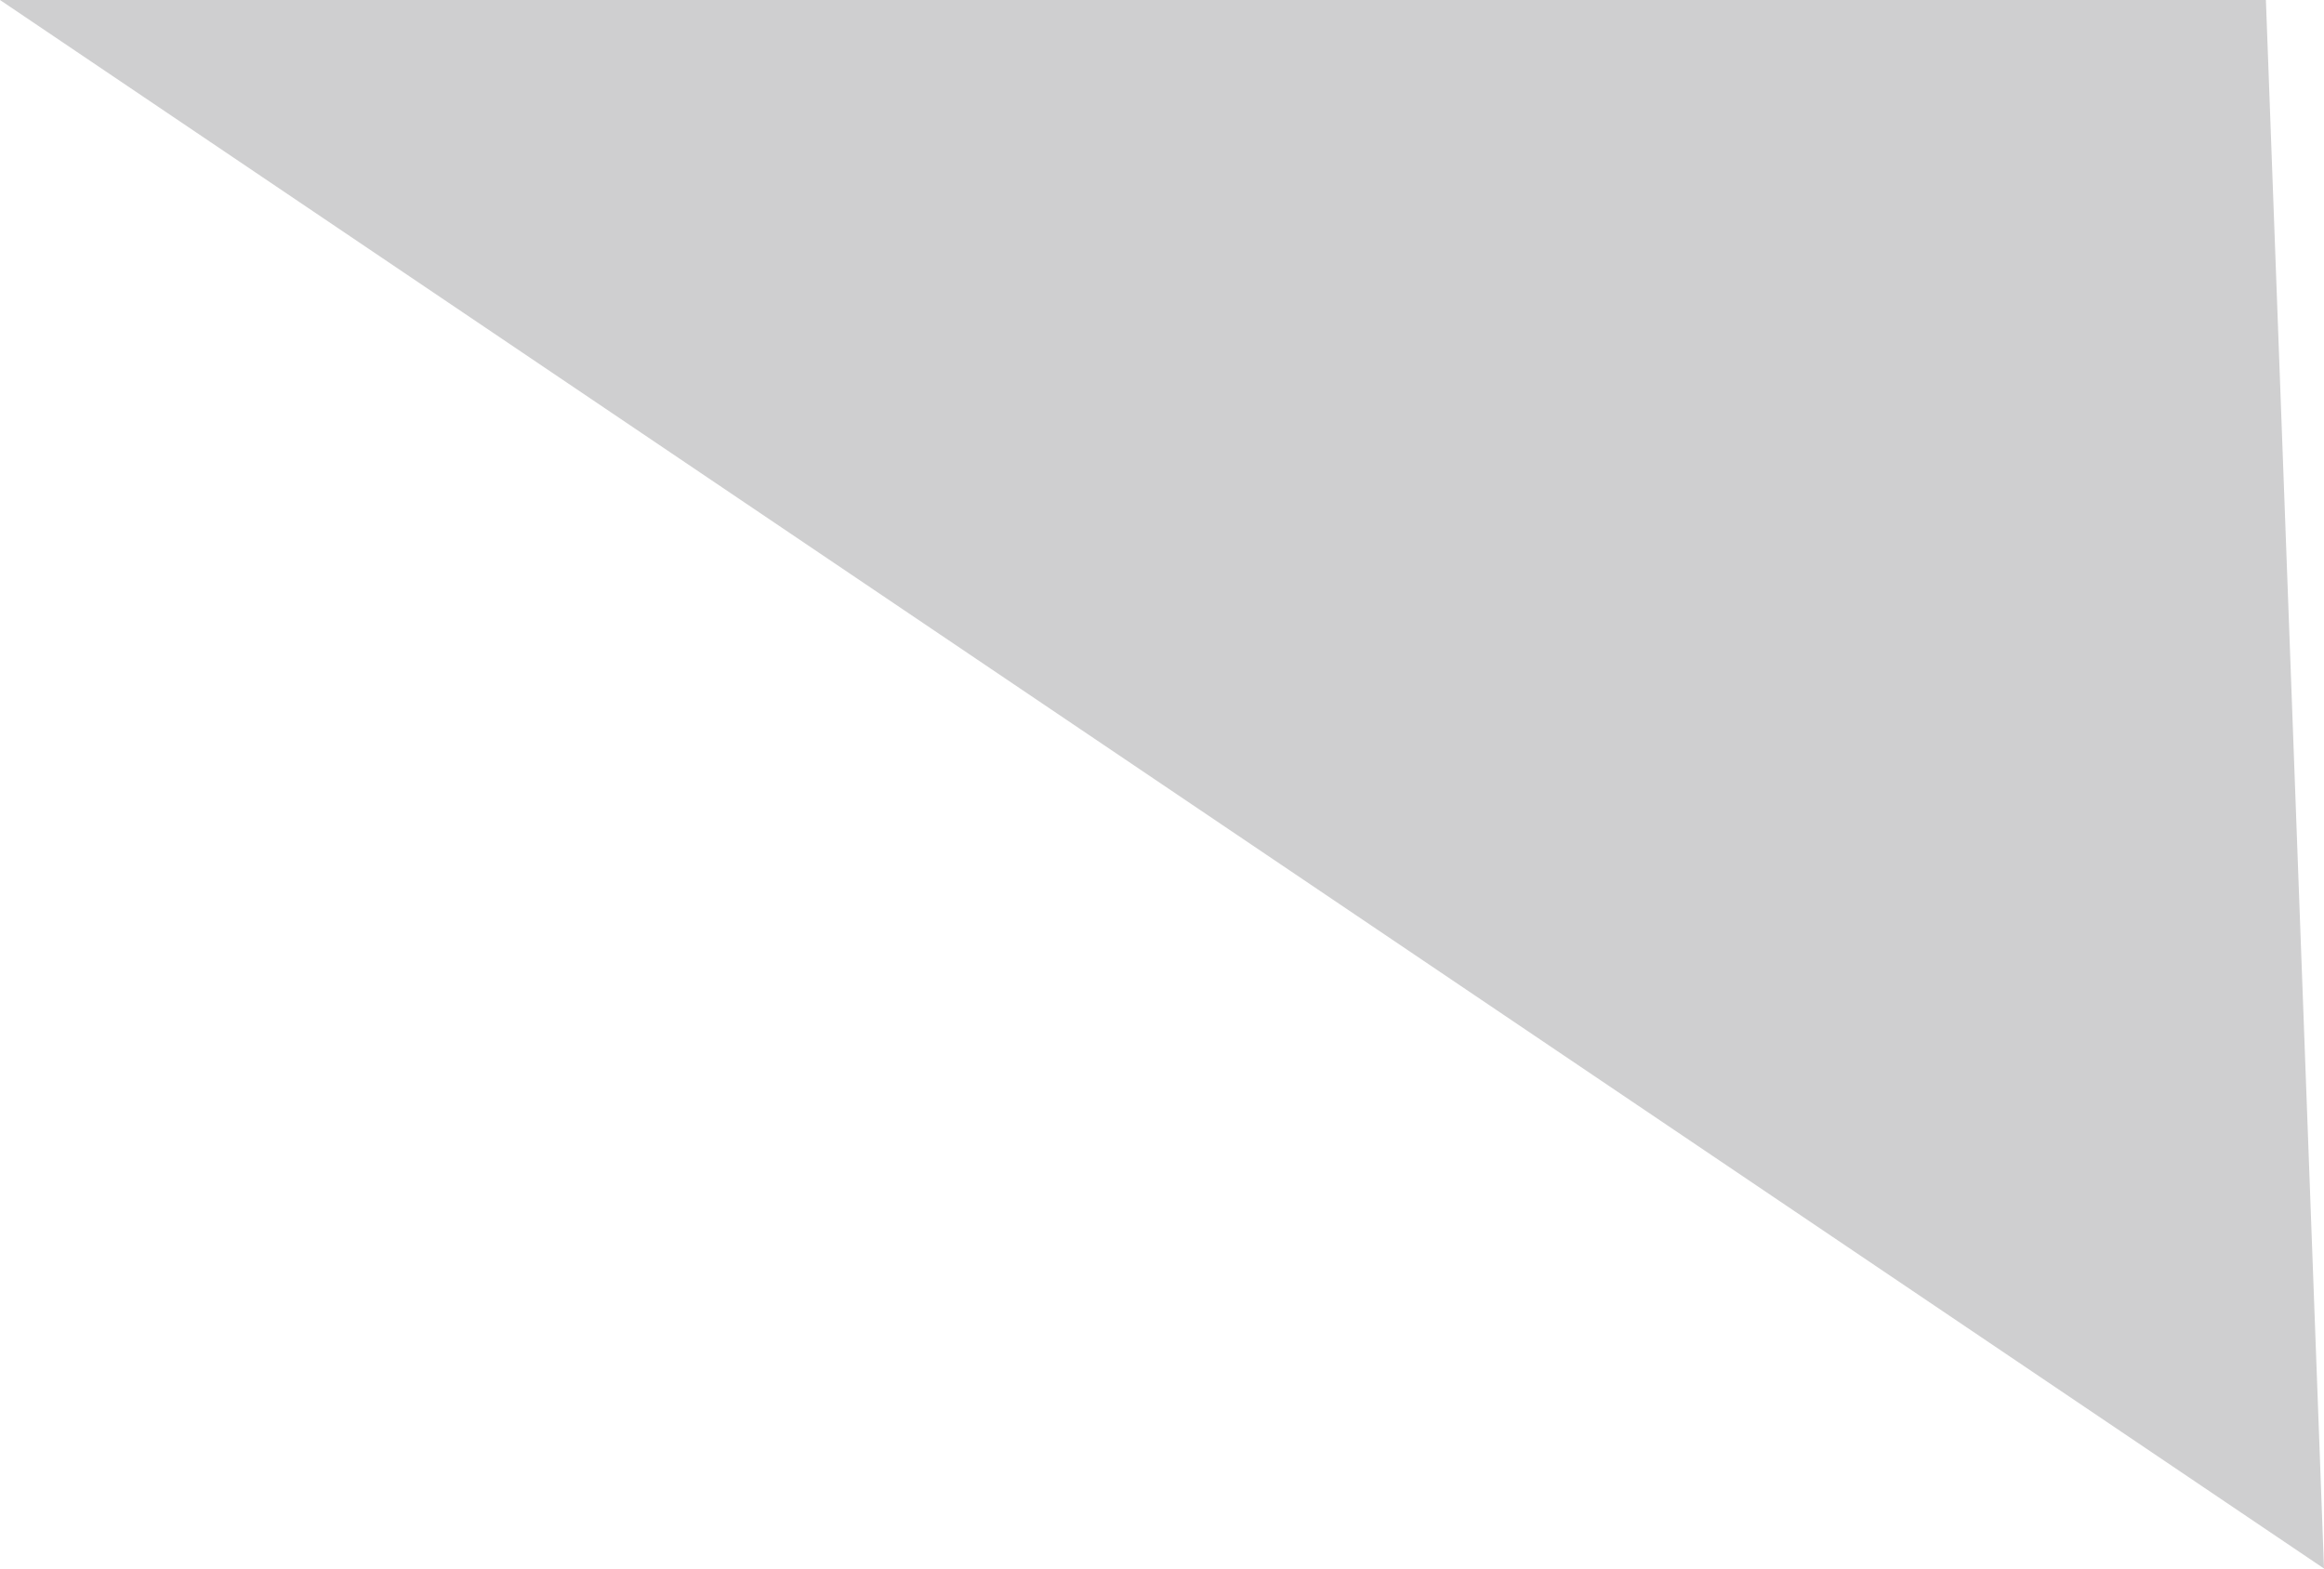<svg 
 xmlns="http://www.w3.org/2000/svg"
 xmlns:xlink="http://www.w3.org/1999/xlink"
 width="40px" height="27px">
<path fill-rule="evenodd"  fill="rgb(207, 207, 208)"
 d="M-0.000,-0.000 L40.000,27.000 L39.000,-0.000 "/>
</svg>
